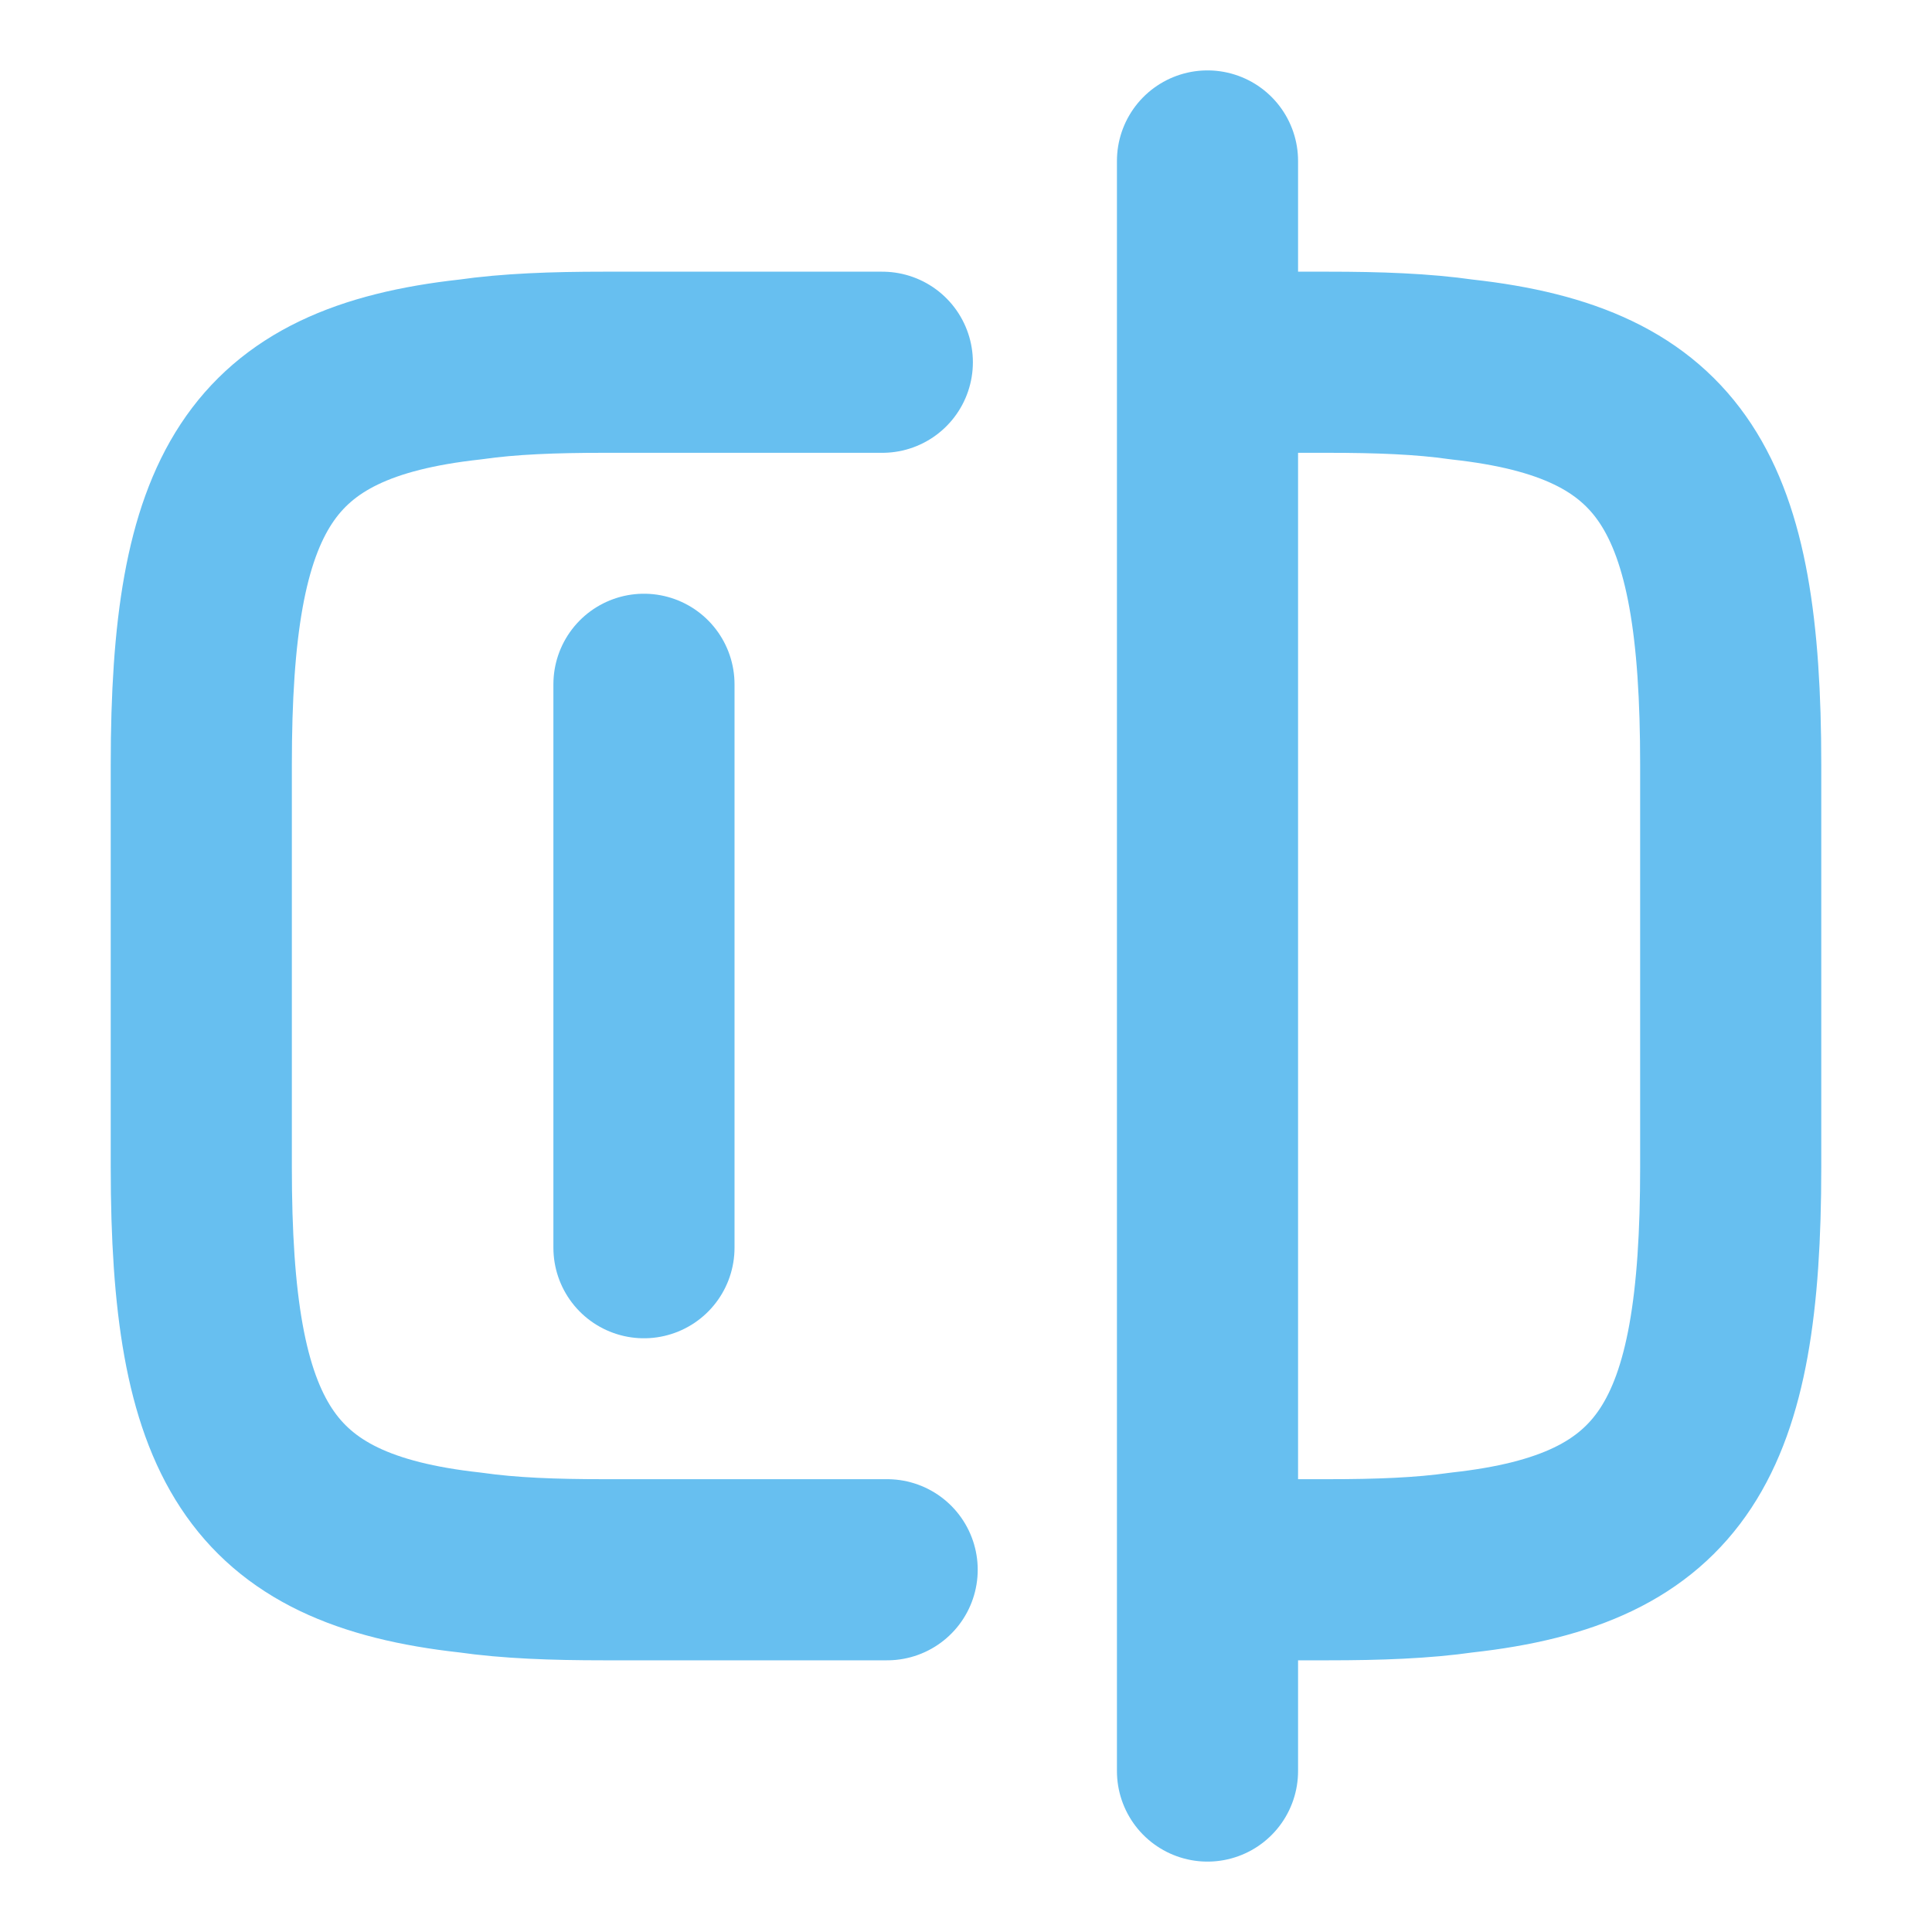 <svg width="16" height="16" viewBox="0 0 16 16" fill="none" xmlns="http://www.w3.org/2000/svg">
<path d="M7.347 13H5C4.587 13 4.22 12.987 3.893 12.94C2.14 12.747 1.667 11.92 1.667 9.667V6.333C1.667 4.08 2.14 3.253 3.893 3.06C4.22 3.013 4.587 3 5 3H7.307" stroke="#67BFF0" stroke-width="1.5" stroke-linecap="round" stroke-linejoin="round"/>
<path d="M10.013 3H11C11.413 3 11.78 3.013 12.107 3.06C13.86 3.253 14.333 4.08 14.333 6.333V9.667C14.333 11.92 13.86 12.747 12.107 12.94C11.78 12.987 11.413 13 11 13H10.013" stroke="#67BFF0" stroke-width="1.5" stroke-linecap="round" stroke-linejoin="round"/>
<path d="M10 1.333V14.667" stroke="#67BFF0" stroke-width="1.5" stroke-linecap="round" stroke-linejoin="round"/>
<path d="M5.333 5.667V10.333" stroke="#67BFF0" stroke-width="1.5" stroke-linecap="round" stroke-linejoin="round"/>
</svg>
